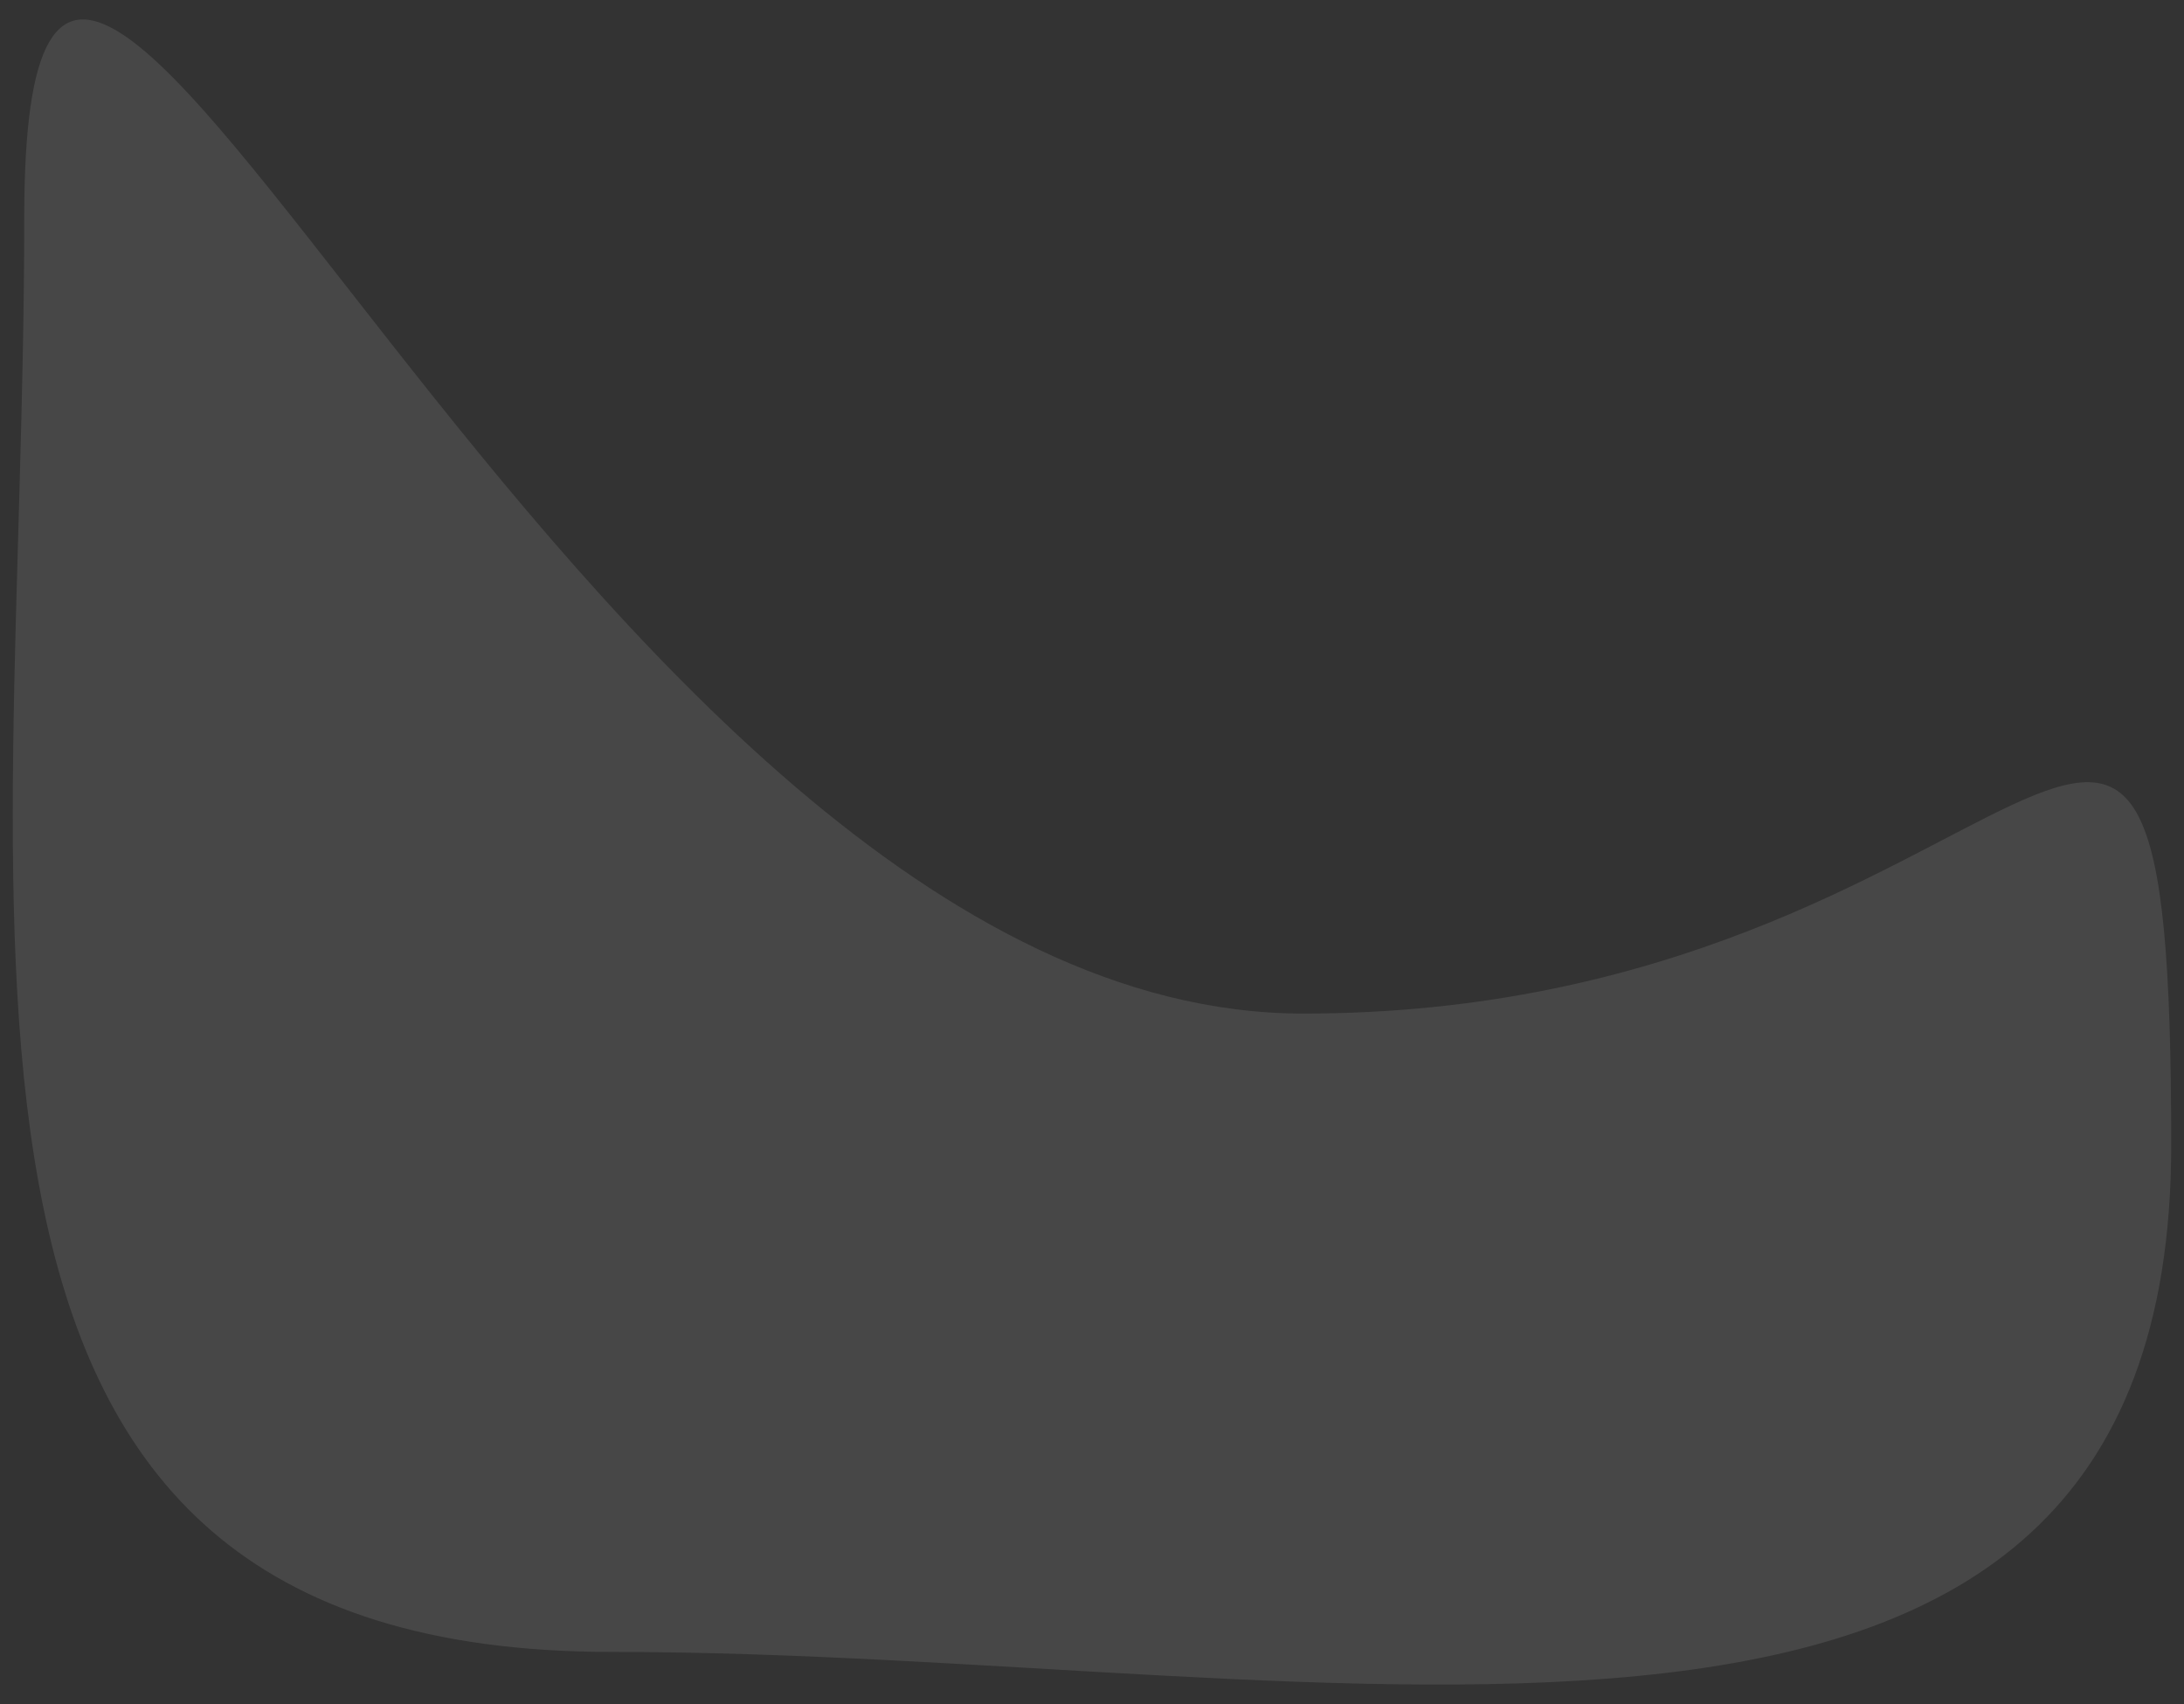 <svg width="50" height="39" viewBox="0 0 50 39" fill="none" xmlns="http://www.w3.org/2000/svg">
<rect x="0" y="0" width="50" height="39" fill="#333333" stroke="none"/>
<path id="Ellipse 26" opacity="0.1" d="M49.707 26.215C49.707 42.958 30.746 37.808 14.003 37.808C-2.739 37.808 0.555 21.728 0.555 4.985C0.555 -11.758 13.093 23.198 29.836 23.198C46.579 23.198 49.707 9.473 49.707 26.215Z" fill="white"/>
</svg>
